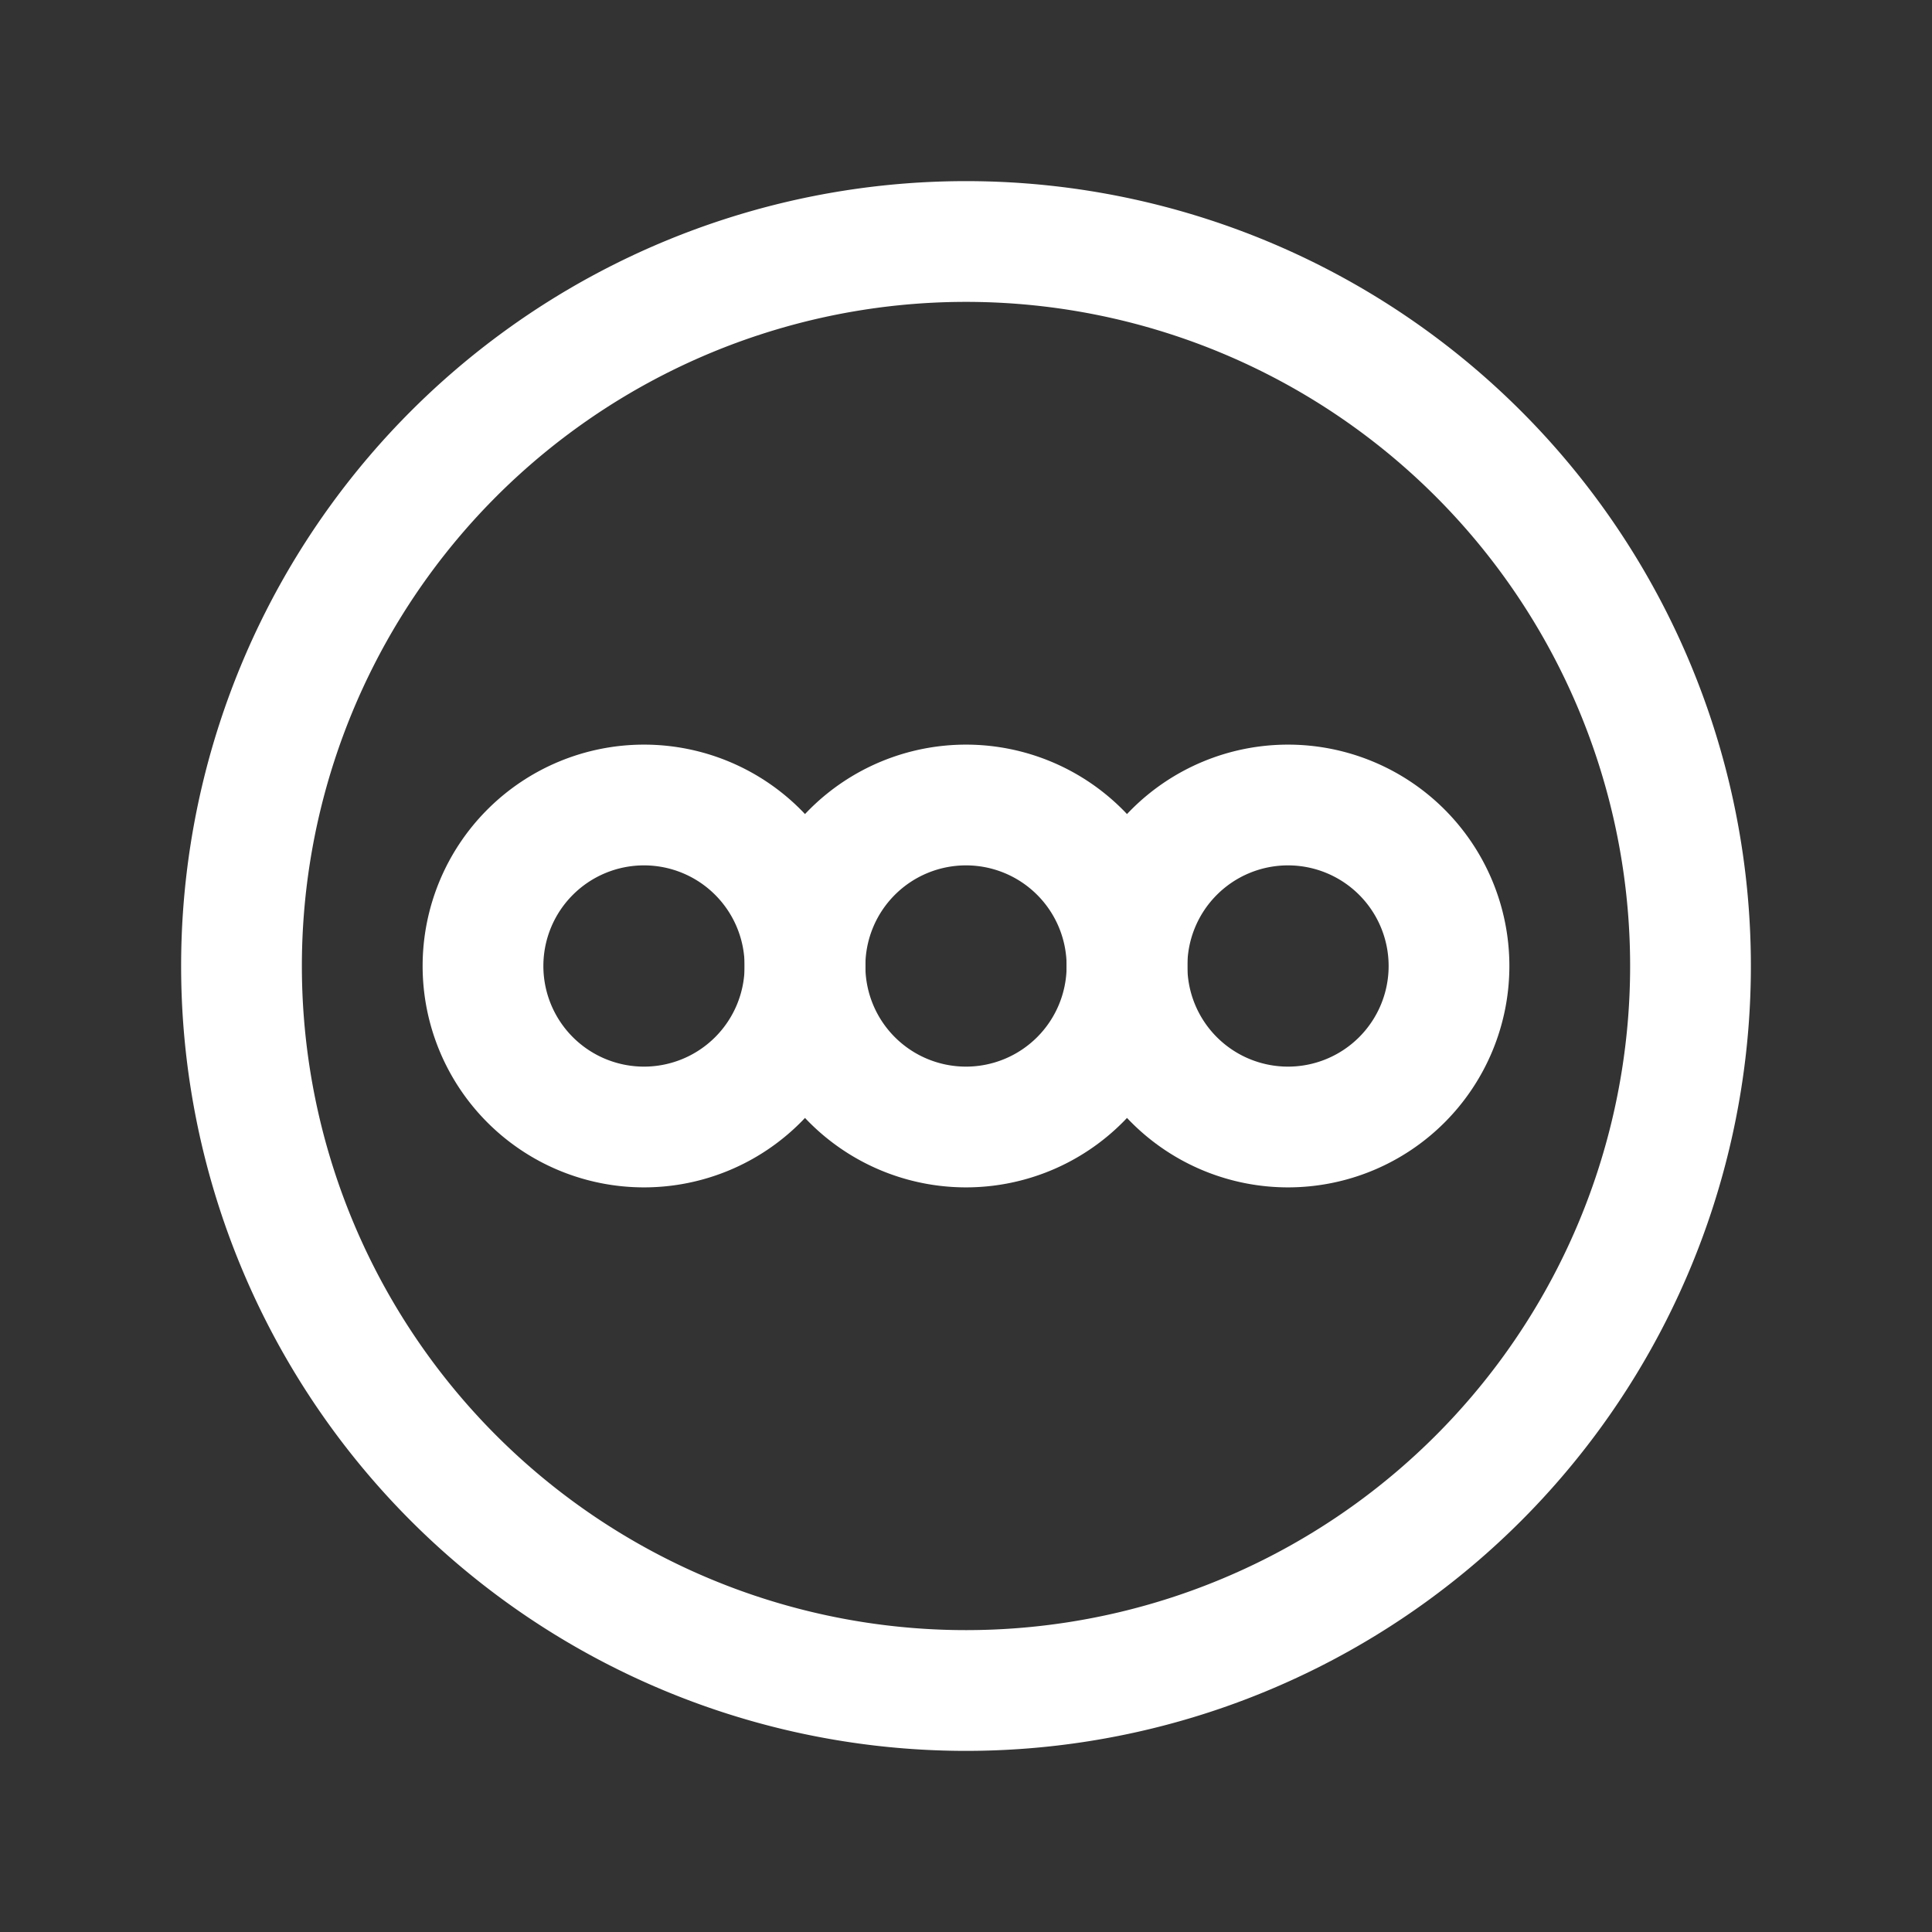 <svg xmlns="http://www.w3.org/2000/svg" class="icon icon-tabler icon-tabler-brand-letterboxd" width="24" height="24" viewBox="0 0 24 24" stroke-width="1.5" stroke="#ffffff" fill="none" stroke-linecap="round" stroke-linejoin="round"><rect x="0" y="0" width="24" height="24" fill="#333333" stroke="none"/>  <path stroke="none" d="M0 0h24v24H0z" fill="none"/>  <path d="M12 12m-9 0a9 9 0 1 0 18 0a9 9 0 1 0 -18 0" />  <path d="M8 12m-2 0a2 2 0 1 0 4 0a2 2 0 1 0 -4 0" />  <path d="M12 12m-2 0a2 2 0 1 0 4 0a2 2 0 1 0 -4 0" />  <path d="M16 12m-2 0a2 2 0 1 0 4 0a2 2 0 1 0 -4 0" /></svg>